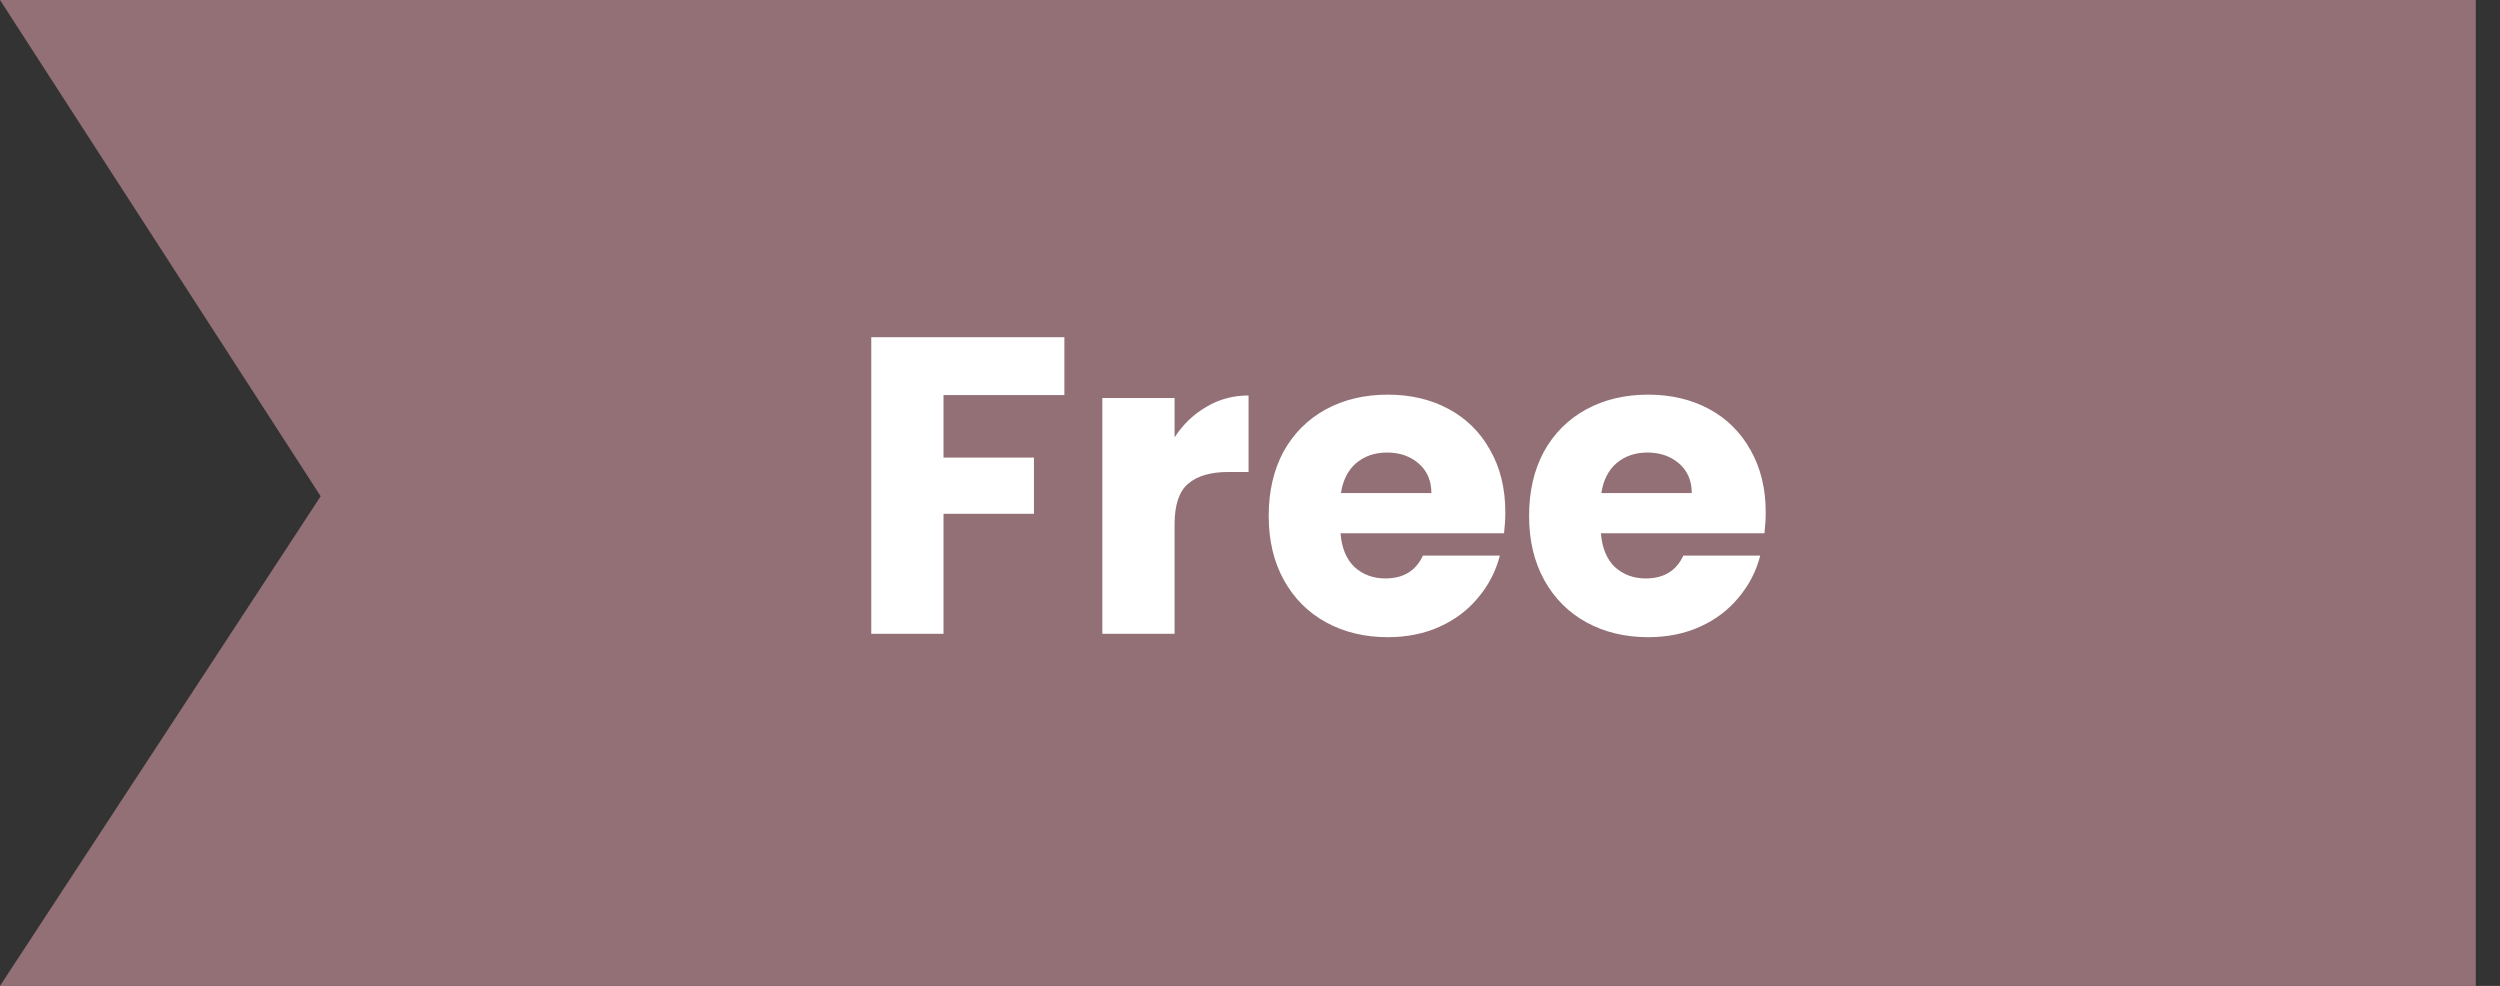 <svg width="71" height="28" viewBox="0 0 71 28" fill="none" xmlns="http://www.w3.org/2000/svg">
<rect x="0" y="0" width="71" height="28" fill="#333333" stroke="none"/>
<path d="M0 28H70.313V0H0L9.107 14.094L0 28Z" fill="#927076"/>
<path d="M30.228 9.576V11.22H26.796V12.996H29.364V14.592H26.796V18H24.744V9.576H30.228ZM33.358 12.42C33.599 12.052 33.898 11.764 34.258 11.556C34.618 11.34 35.019 11.232 35.459 11.232V13.404H34.895C34.383 13.404 33.998 13.516 33.742 13.74C33.486 13.956 33.358 14.34 33.358 14.892V18H31.306V11.304H33.358V12.42ZM42.751 14.544C42.751 14.736 42.739 14.936 42.715 15.144H38.071C38.103 15.56 38.235 15.88 38.467 16.104C38.707 16.32 38.999 16.428 39.343 16.428C39.855 16.428 40.211 16.212 40.411 15.78H42.595C42.483 16.22 42.279 16.616 41.983 16.968C41.695 17.32 41.331 17.596 40.891 17.796C40.451 17.996 39.959 18.096 39.415 18.096C38.759 18.096 38.175 17.956 37.663 17.676C37.151 17.396 36.751 16.996 36.463 16.476C36.175 15.956 36.031 15.348 36.031 14.652C36.031 13.956 36.171 13.348 36.451 12.828C36.739 12.308 37.139 11.908 37.651 11.628C38.163 11.348 38.751 11.208 39.415 11.208C40.063 11.208 40.639 11.344 41.143 11.616C41.647 11.888 42.039 12.276 42.319 12.78C42.607 13.284 42.751 13.872 42.751 14.544ZM40.651 14.004C40.651 13.652 40.531 13.372 40.291 13.164C40.051 12.956 39.751 12.852 39.391 12.852C39.047 12.852 38.755 12.952 38.515 13.152C38.283 13.352 38.139 13.636 38.083 14.004H40.651ZM50.146 14.544C50.146 14.736 50.134 14.936 50.11 15.144H45.466C45.498 15.56 45.63 15.88 45.862 16.104C46.102 16.32 46.394 16.428 46.738 16.428C47.25 16.428 47.606 16.212 47.806 15.78H49.99C49.878 16.22 49.674 16.616 49.378 16.968C49.09 17.32 48.726 17.596 48.286 17.796C47.846 17.996 47.354 18.096 46.81 18.096C46.154 18.096 45.57 17.956 45.058 17.676C44.546 17.396 44.146 16.996 43.858 16.476C43.57 15.956 43.426 15.348 43.426 14.652C43.426 13.956 43.566 13.348 43.846 12.828C44.134 12.308 44.534 11.908 45.046 11.628C45.558 11.348 46.146 11.208 46.81 11.208C47.458 11.208 48.034 11.344 48.538 11.616C49.042 11.888 49.434 12.276 49.714 12.78C50.002 13.284 50.146 13.872 50.146 14.544ZM48.046 14.004C48.046 13.652 47.926 13.372 47.686 13.164C47.446 12.956 47.146 12.852 46.786 12.852C46.442 12.852 46.15 12.952 45.91 13.152C45.678 13.352 45.534 13.636 45.478 14.004H48.046Z" fill="white"/>
</svg>
